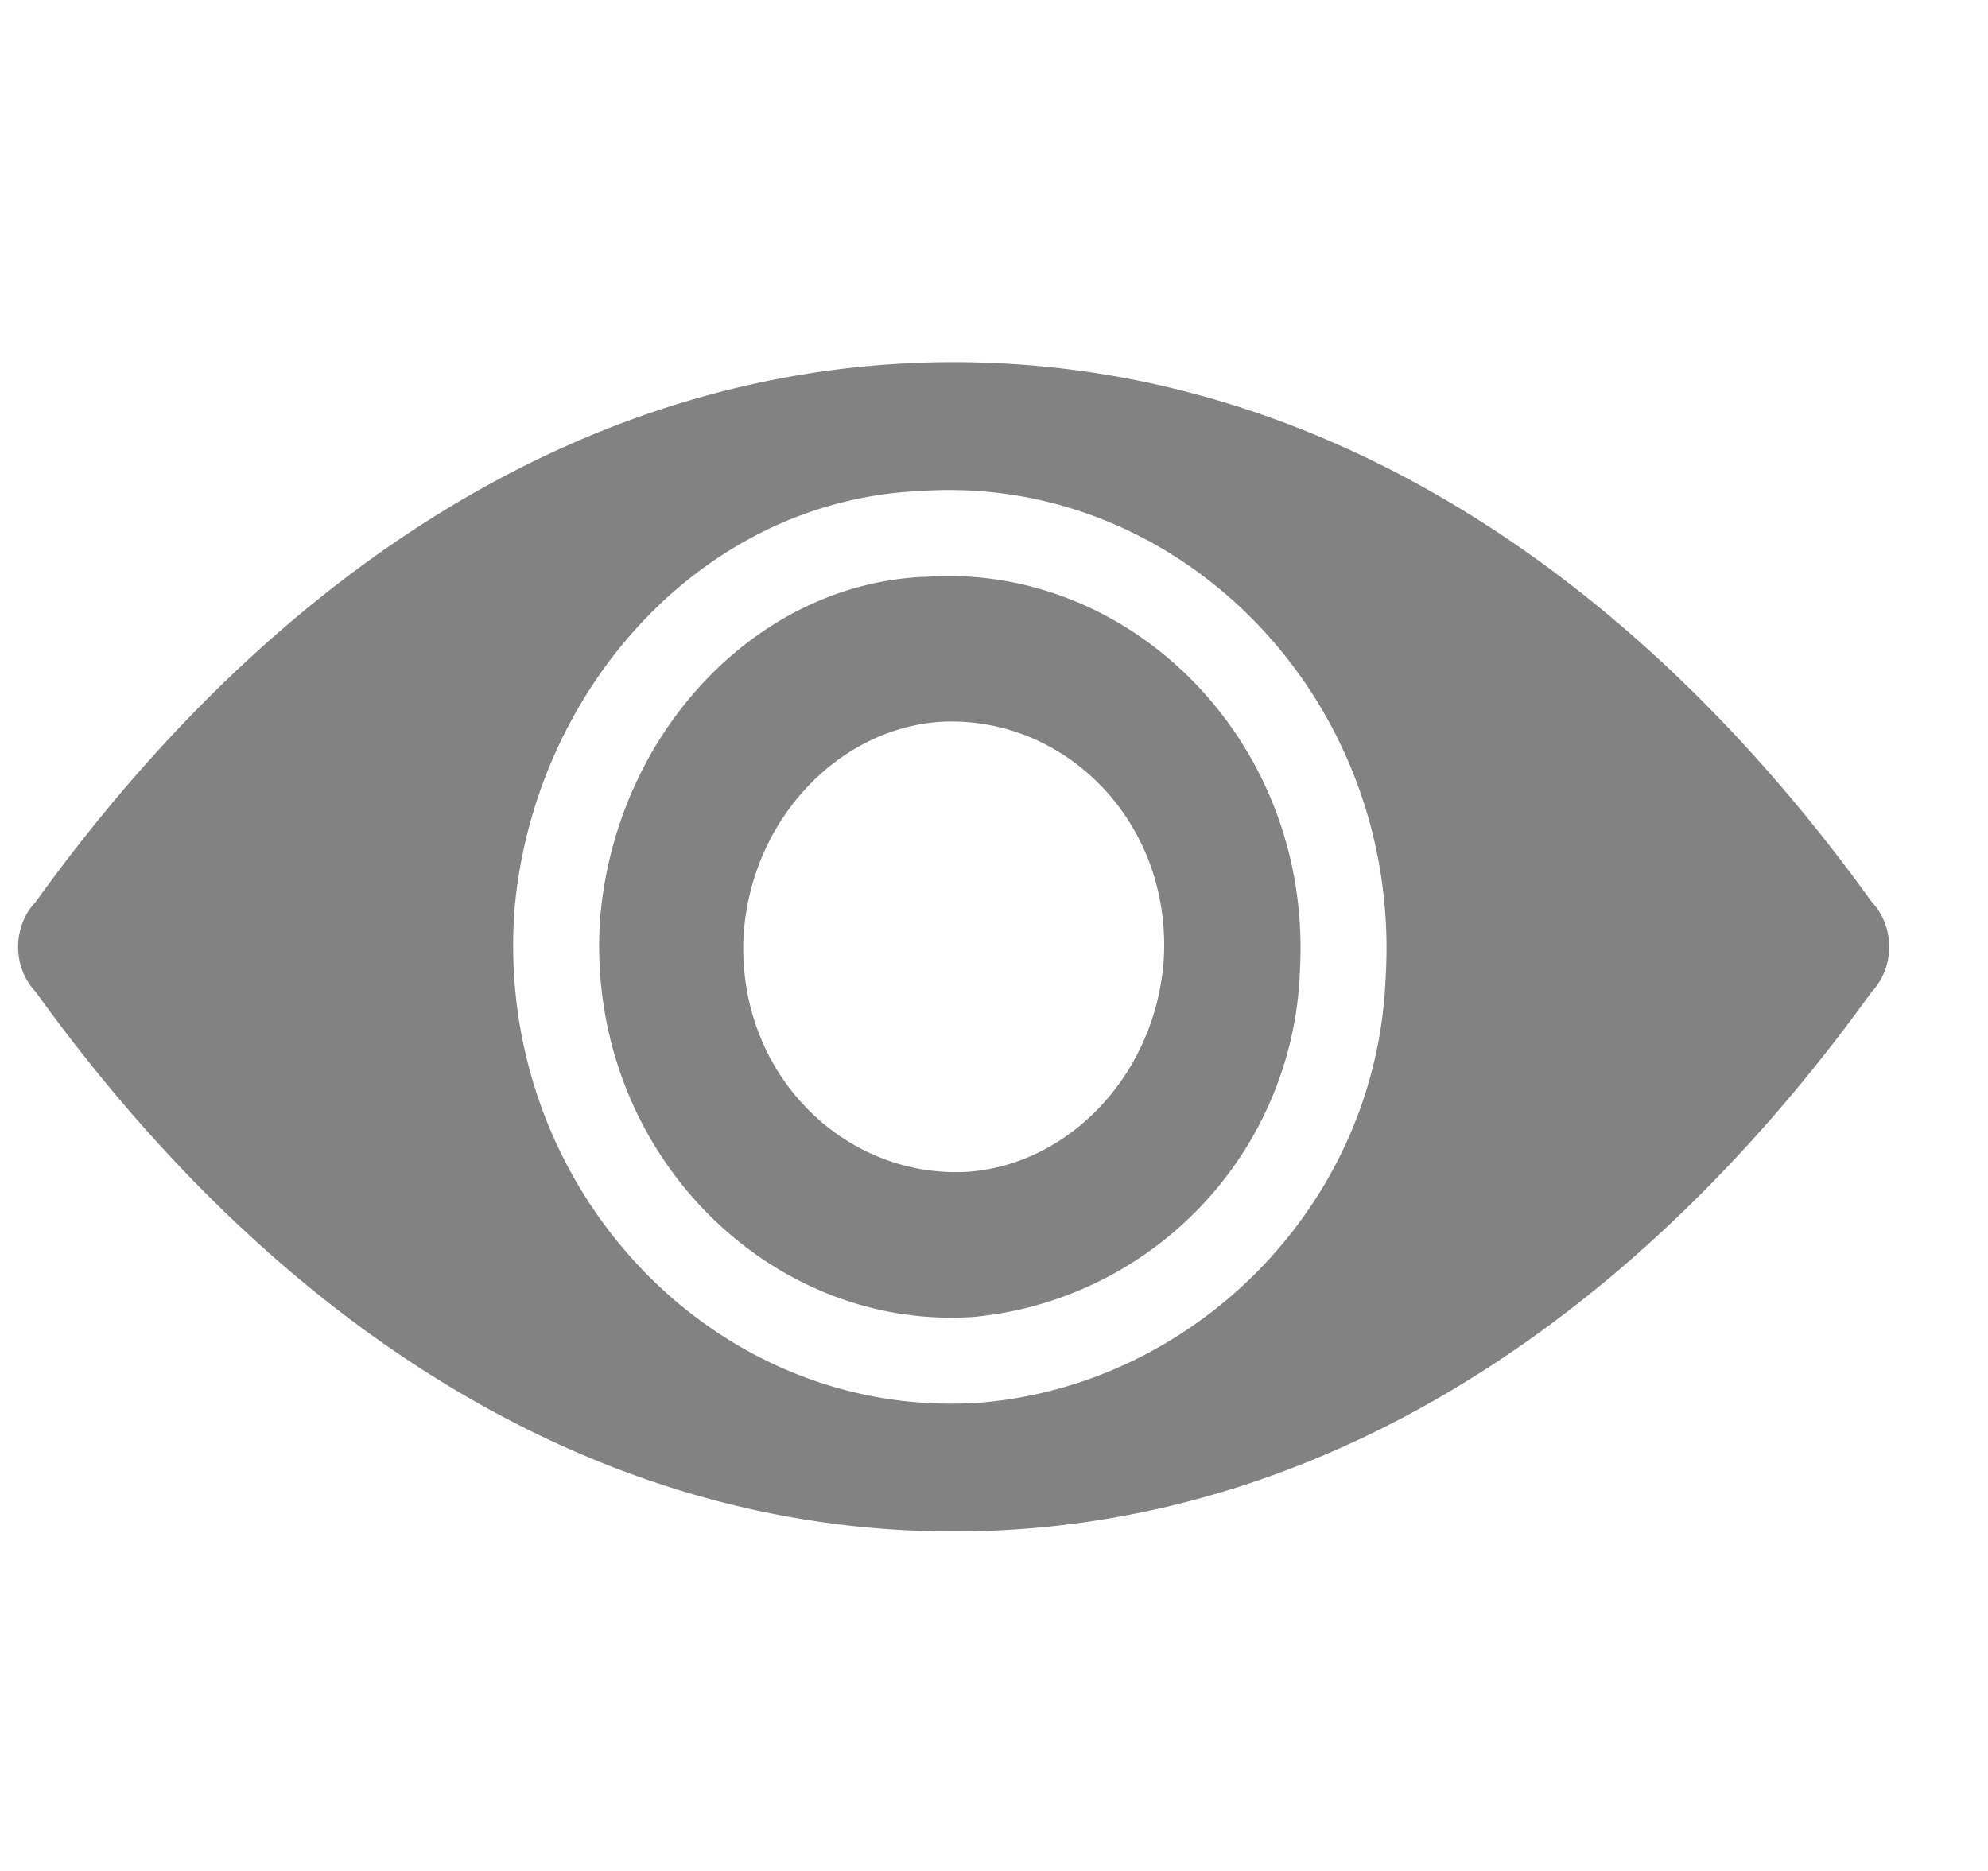 <svg xmlns="http://www.w3.org/2000/svg" width="17" height="16" fill="none" viewBox="0 0 17 16">
    <path fill="#828282" fill-rule="evenodd" d="M8.155 3.097c-3.06 0-5.787 1.749-7.85 4.616-.2.21-.2.56 0 .769 2.063 2.867 4.79 4.615 7.85 4.615 3.06 0 5.788-1.748 7.85-4.615.2-.21.2-.56 0-.77-2.062-2.866-4.79-4.615-7.85-4.615zm2.96 5.222c.12-1.963-1.442-3.51-3.2-3.386h-.01c-1.445.06-2.653 1.35-2.775 2.945-.12 1.96 1.441 3.505 3.197 3.384a3.085 3.085 0 0 0 2.788-2.934v-.009zm.734.041c.143-2.368-1.75-4.315-3.98-4.161C5.99 4.28 4.54 5.925 4.396 7.825v.005c-.146 2.372 1.75 4.322 3.985 4.165h.005c1.843-.155 3.387-1.7 3.463-3.635zm-5.49-.368c-.066 1.189.865 2.098 1.93 2.028.865-.07 1.596-.84 1.663-1.818.066-1.189-.865-2.098-1.93-2.028-.864.07-1.596.84-1.663 1.818z" clip-rule="evenodd"/>
</svg>
